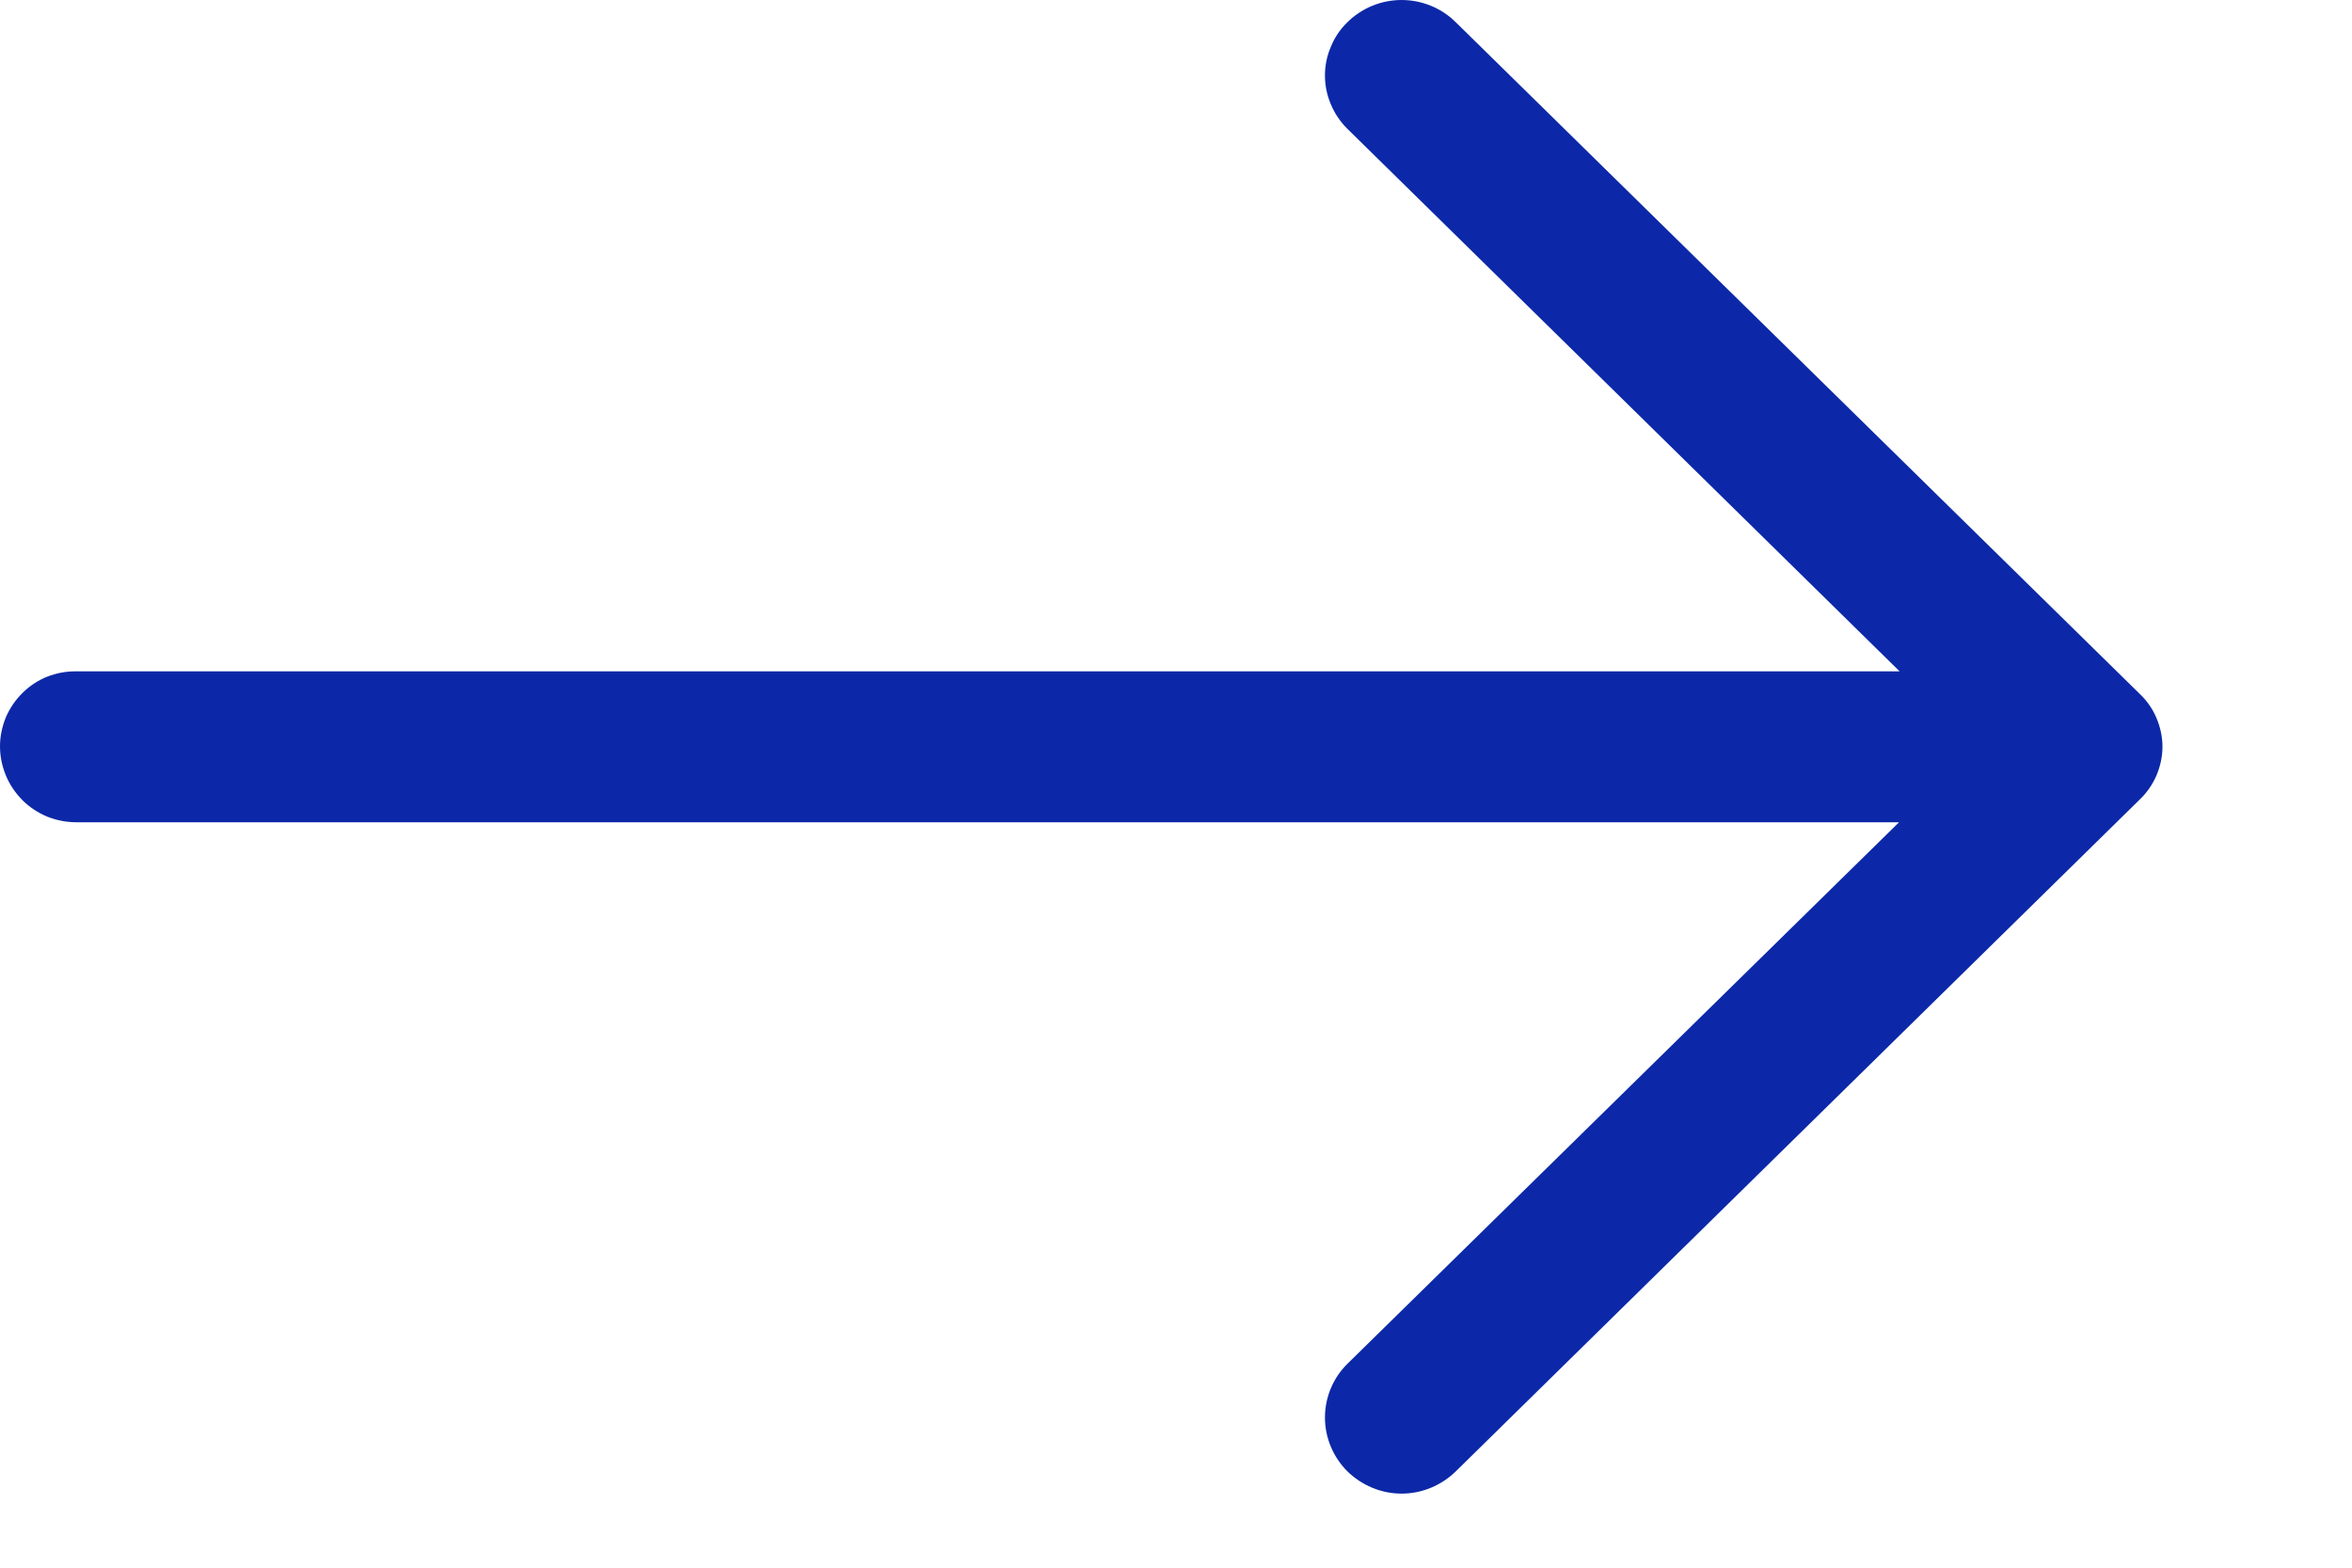 <svg width="12" height="8" viewBox="0 0 12 8" fill="none" xmlns="http://www.w3.org/2000/svg">
<path d="M7.429 0.115C7.355 0.041 7.255 0 7.151 0C7.047 0 6.947 0.041 6.873 0.115C6.837 0.15 6.809 0.192 6.79 0.239C6.77 0.285 6.76 0.335 6.76 0.385C6.76 0.436 6.77 0.485 6.79 0.532C6.809 0.578 6.837 0.62 6.873 0.656L9.692 3.426H0.389C0.338 3.425 0.288 3.435 0.241 3.453C0.194 3.472 0.151 3.5 0.115 3.536C0.079 3.571 0.05 3.614 0.03 3.66C0.011 3.707 0 3.757 0 3.808C-1.69507e-07 3.859 0.01 3.909 0.03 3.957C0.049 4.004 0.078 4.046 0.114 4.083C0.15 4.119 0.193 4.147 0.24 4.167C0.287 4.186 0.338 4.196 0.389 4.196H9.689L6.873 6.961C6.801 7.033 6.76 7.131 6.76 7.234C6.76 7.336 6.801 7.434 6.873 7.507C6.947 7.58 7.047 7.622 7.151 7.622C7.255 7.622 7.355 7.58 7.429 7.507L10.916 4.081C10.953 4.046 10.982 4.004 11.002 3.958C11.022 3.911 11.033 3.861 11.033 3.81C11.033 3.76 11.022 3.71 11.002 3.663C10.982 3.616 10.953 3.575 10.916 3.54L7.429 0.115Z" fill="#0C28A8"/>
</svg>

